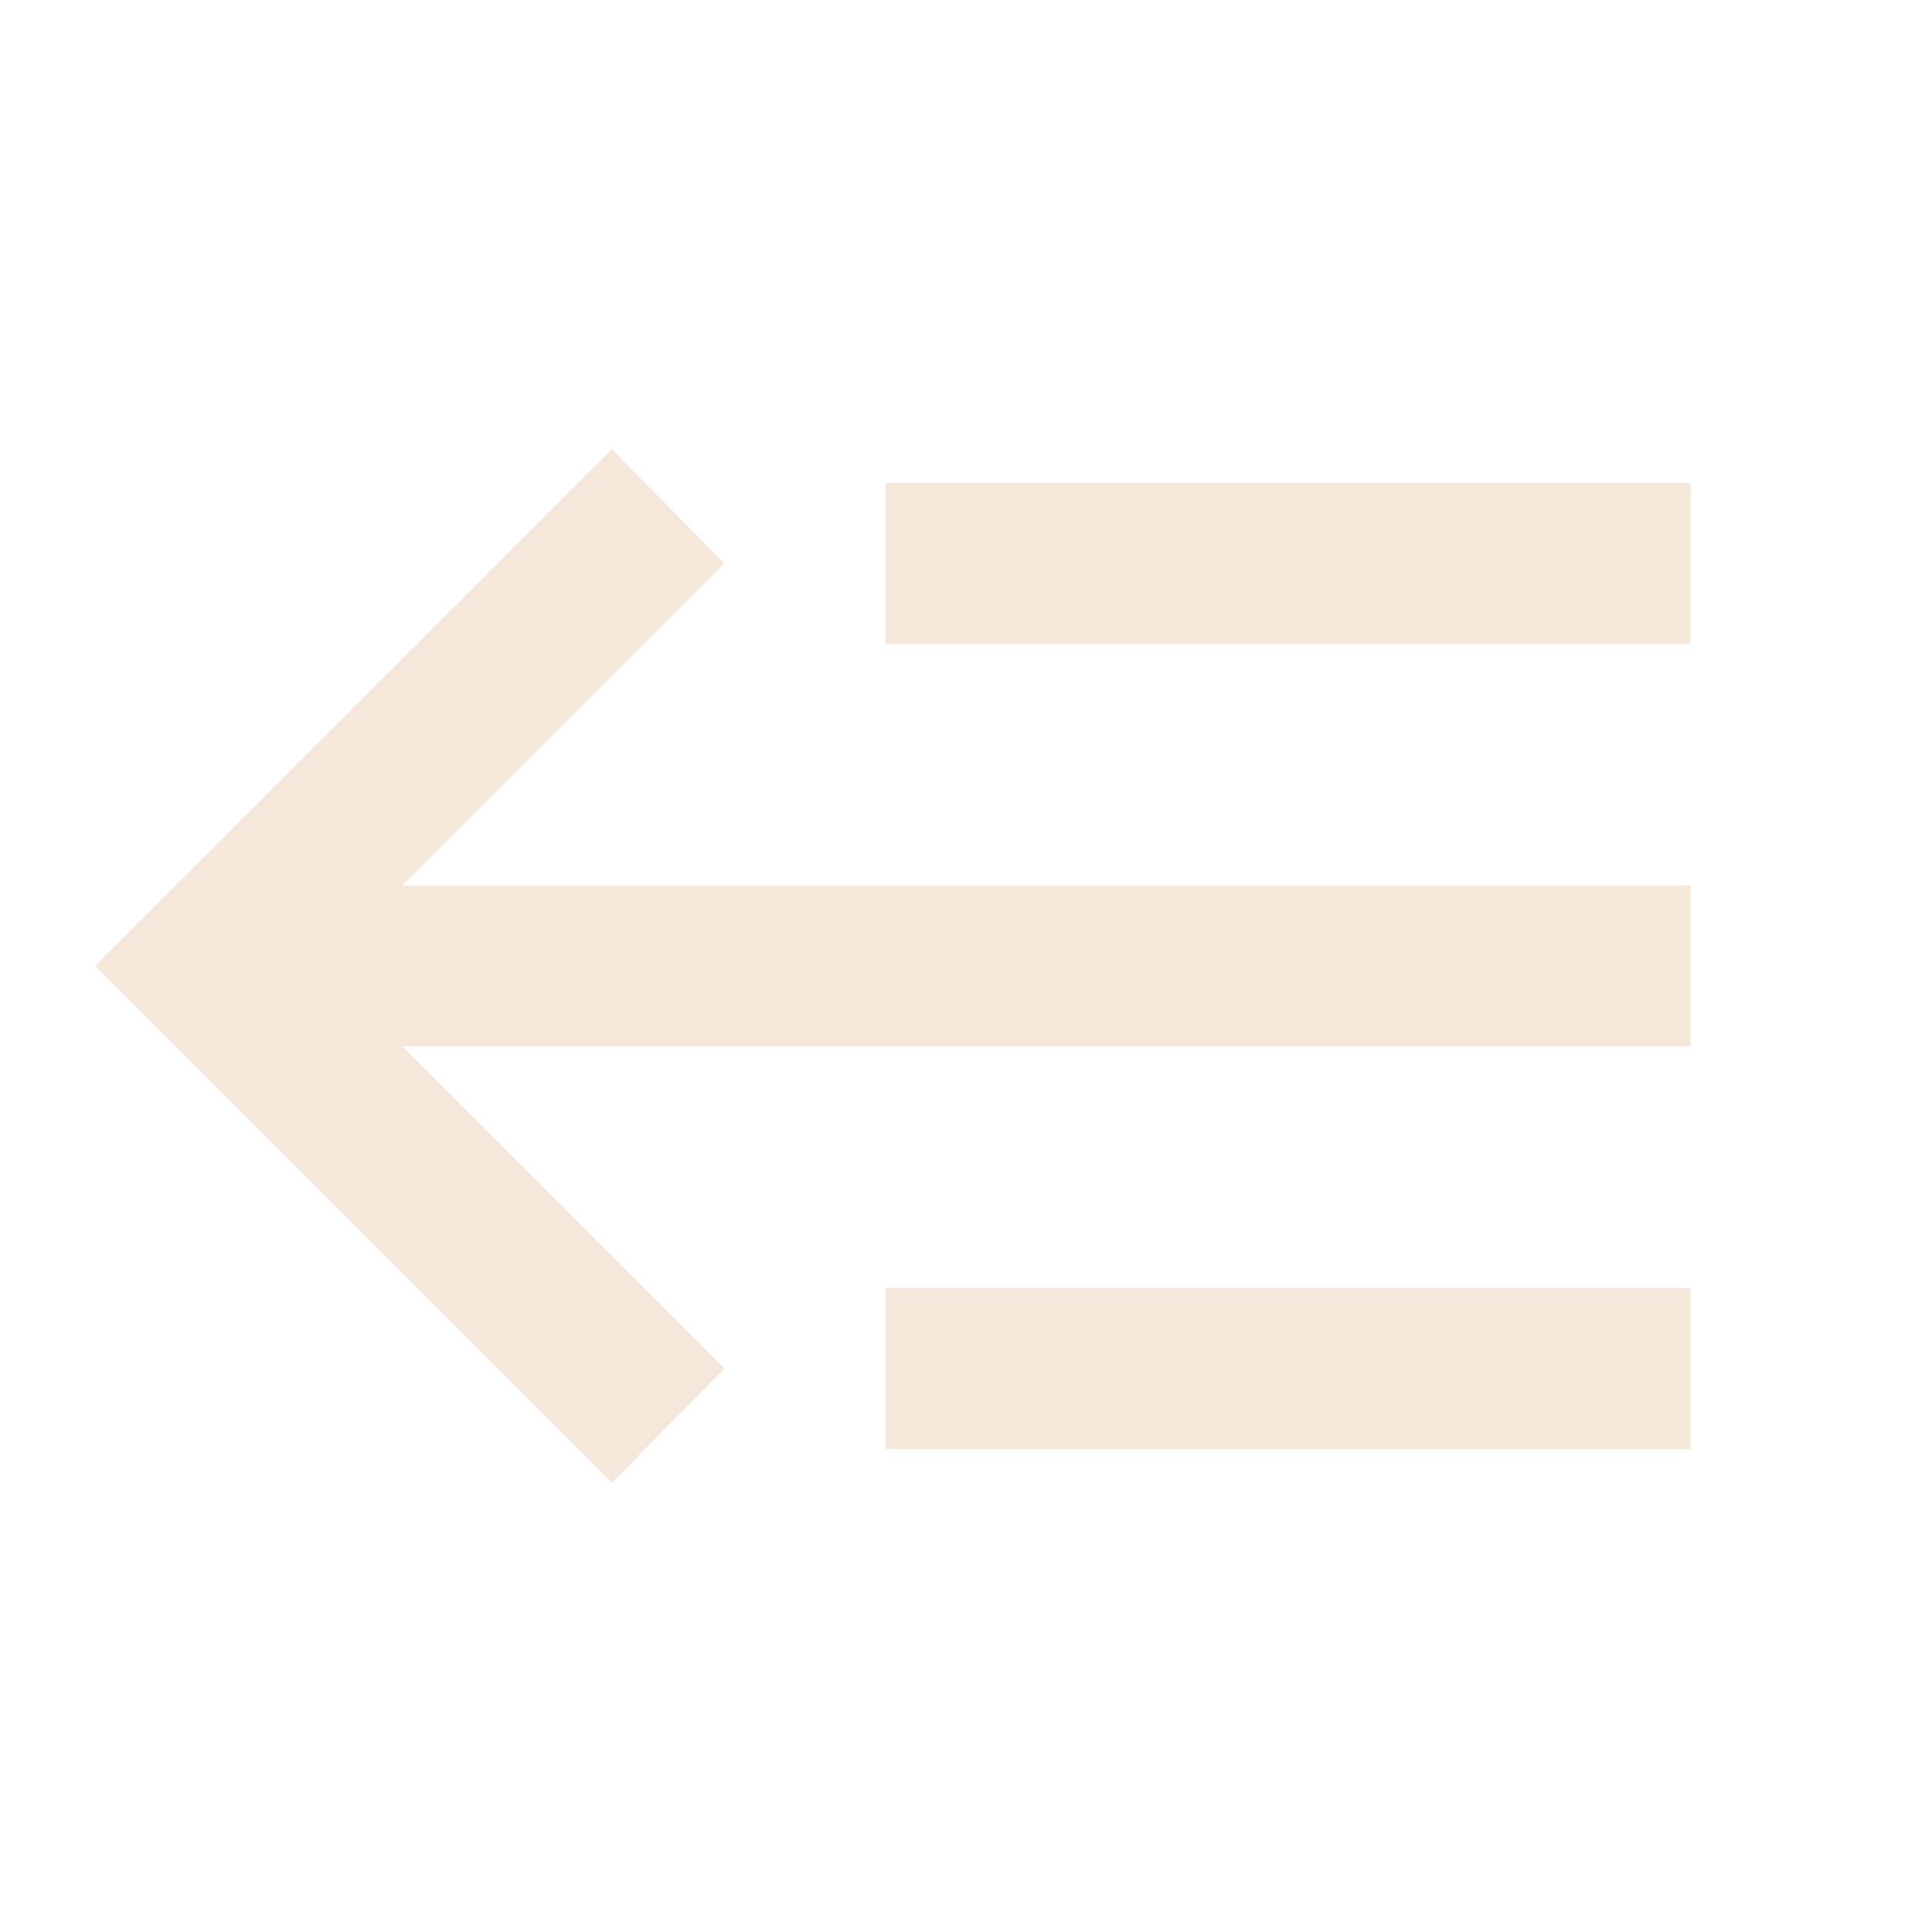 <svg width="60" height="60" viewBox="0 0 60 60" fill="none" xmlns="http://www.w3.org/2000/svg">
<path d="M12.5 32.5L22.5 42.5L19 46.05L2.95 30L19 13.95L22.5 17.5L12.5 27.5H52.5V32.5H12.5ZM52.5 15V20H27.5V15H52.5ZM52.5 40V45H27.5V40H52.5Z" fill="#F5E8DB"/>
</svg>
